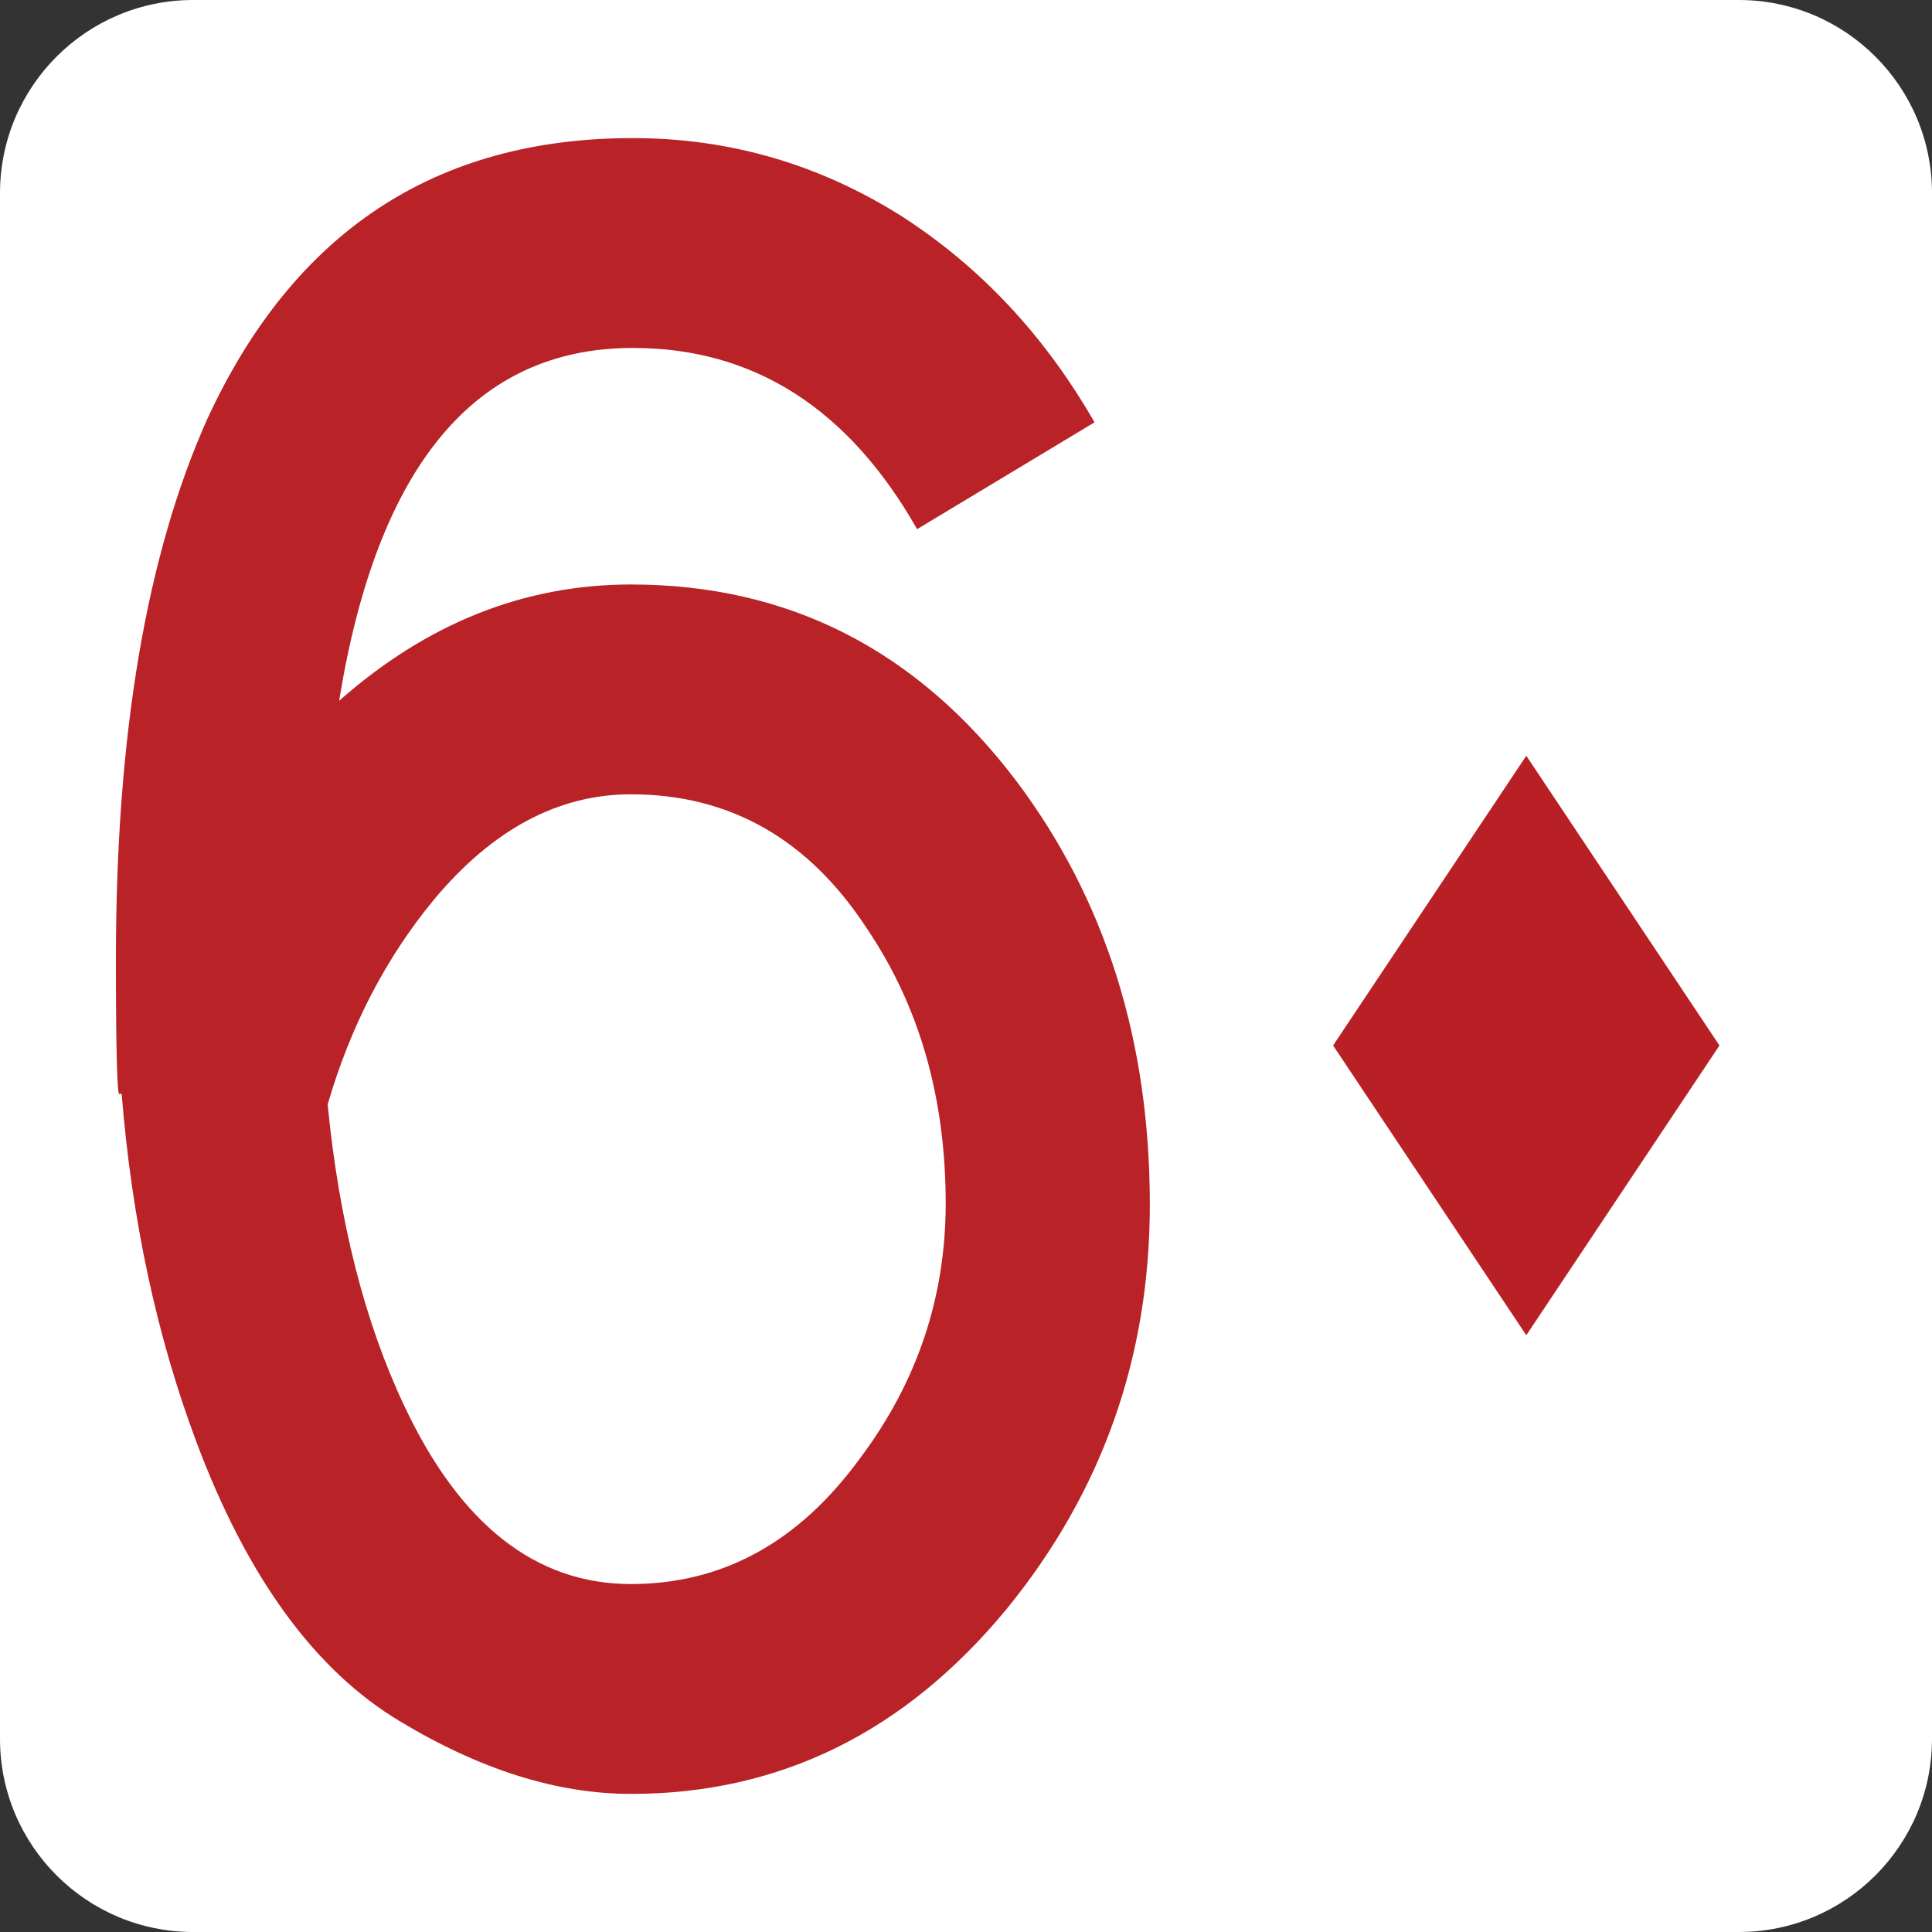 <?xml version="1.0" encoding="utf-8"?>
<!-- Generator: Adobe Illustrator 16.0.4, SVG Export Plug-In . SVG Version: 6.00 Build 0)  -->
<!DOCTYPE svg PUBLIC "-//W3C//DTD SVG 1.1//EN" "http://www.w3.org/Graphics/SVG/1.1/DTD/svg11.dtd">
<svg version="1.1" id="Layer_1" xmlns="http://www.w3.org/2000/svg" xmlns:xlink="http://www.w3.org/1999/xlink" x="0px" y="0px"
	 width="100px" height="100px" viewBox="0 0 100 100" enable-background="new 0 0 100 100" xml:space="preserve">
<rect x="0" y="0" width="100" height="100" fill="#333333" stroke="none"/>
<symbol  id="DIAMOND" viewBox="-12.869 -19.302 25.738 38.604">
	<polygon fill="#B92026" points="-12.869,0.001 0.001,19.302 12.869,0.001 6.982,-8.829 0.001,-19.302 	"/>
</symbol>
<path fill="#FFFFFF" d="M100,90c0,5.523-4.478,10-10,10H10c-5.522,0-10-4.477-10-10V10C0,4.477,4.478,0,10,0h80
	c5.522,0,10,4.477,10,10V90z"/>
<path fill="#B92226" d="M6.297,56.615h-0.1C6.064,56.879,6,54.542,6,49.605c0-11.585,1.58-20.898,4.74-27.942
	c4.475-9.677,11.812-14.515,22.018-14.515c5.002,0,9.643,1.35,13.922,4.049c4.08,2.633,7.404,6.188,9.973,10.663l-9.184,5.529
	c-3.555-6.253-8.459-9.38-14.711-9.38c-8.164,0-13.23,6.09-15.205,18.266c4.541-4.014,9.576-6.022,15.105-6.022
	c8.162,0,14.811,3.392,19.945,10.17c4.605,6.122,6.912,13.429,6.912,21.919c0,7.899-2.469,14.877-7.406,20.932
	c-5.268,6.387-11.75,9.578-19.451,9.578c-3.818,0-7.799-1.252-11.947-3.752c-4.41-2.632-7.932-7.471-10.564-14.514
	C8.105,69.123,6.822,63.132,6.297,56.615z M32.658,81.99c4.74,0,8.689-2.166,11.85-6.501c2.961-3.94,4.441-8.339,4.441-13.198
	c0-5.449-1.35-10.178-4.047-14.184c-3.029-4.662-7.109-6.994-12.244-6.994c-3.752,0-7.143,1.807-10.17,5.419
	c-2.502,3.021-4.344,6.565-5.529,10.638c0.594,6.041,1.908,11.229,3.949,15.561C23.805,78.905,27.723,81.99,32.658,81.99z"/>
<g>
	
		<use xlink:href="#DIAMOND"  width="25.738" height="38.604" x="-12.869" y="-19.302" transform="matrix(0.777 0 0 -0.777 79 54.115)" overflow="visible"/>
</g>
</svg>
